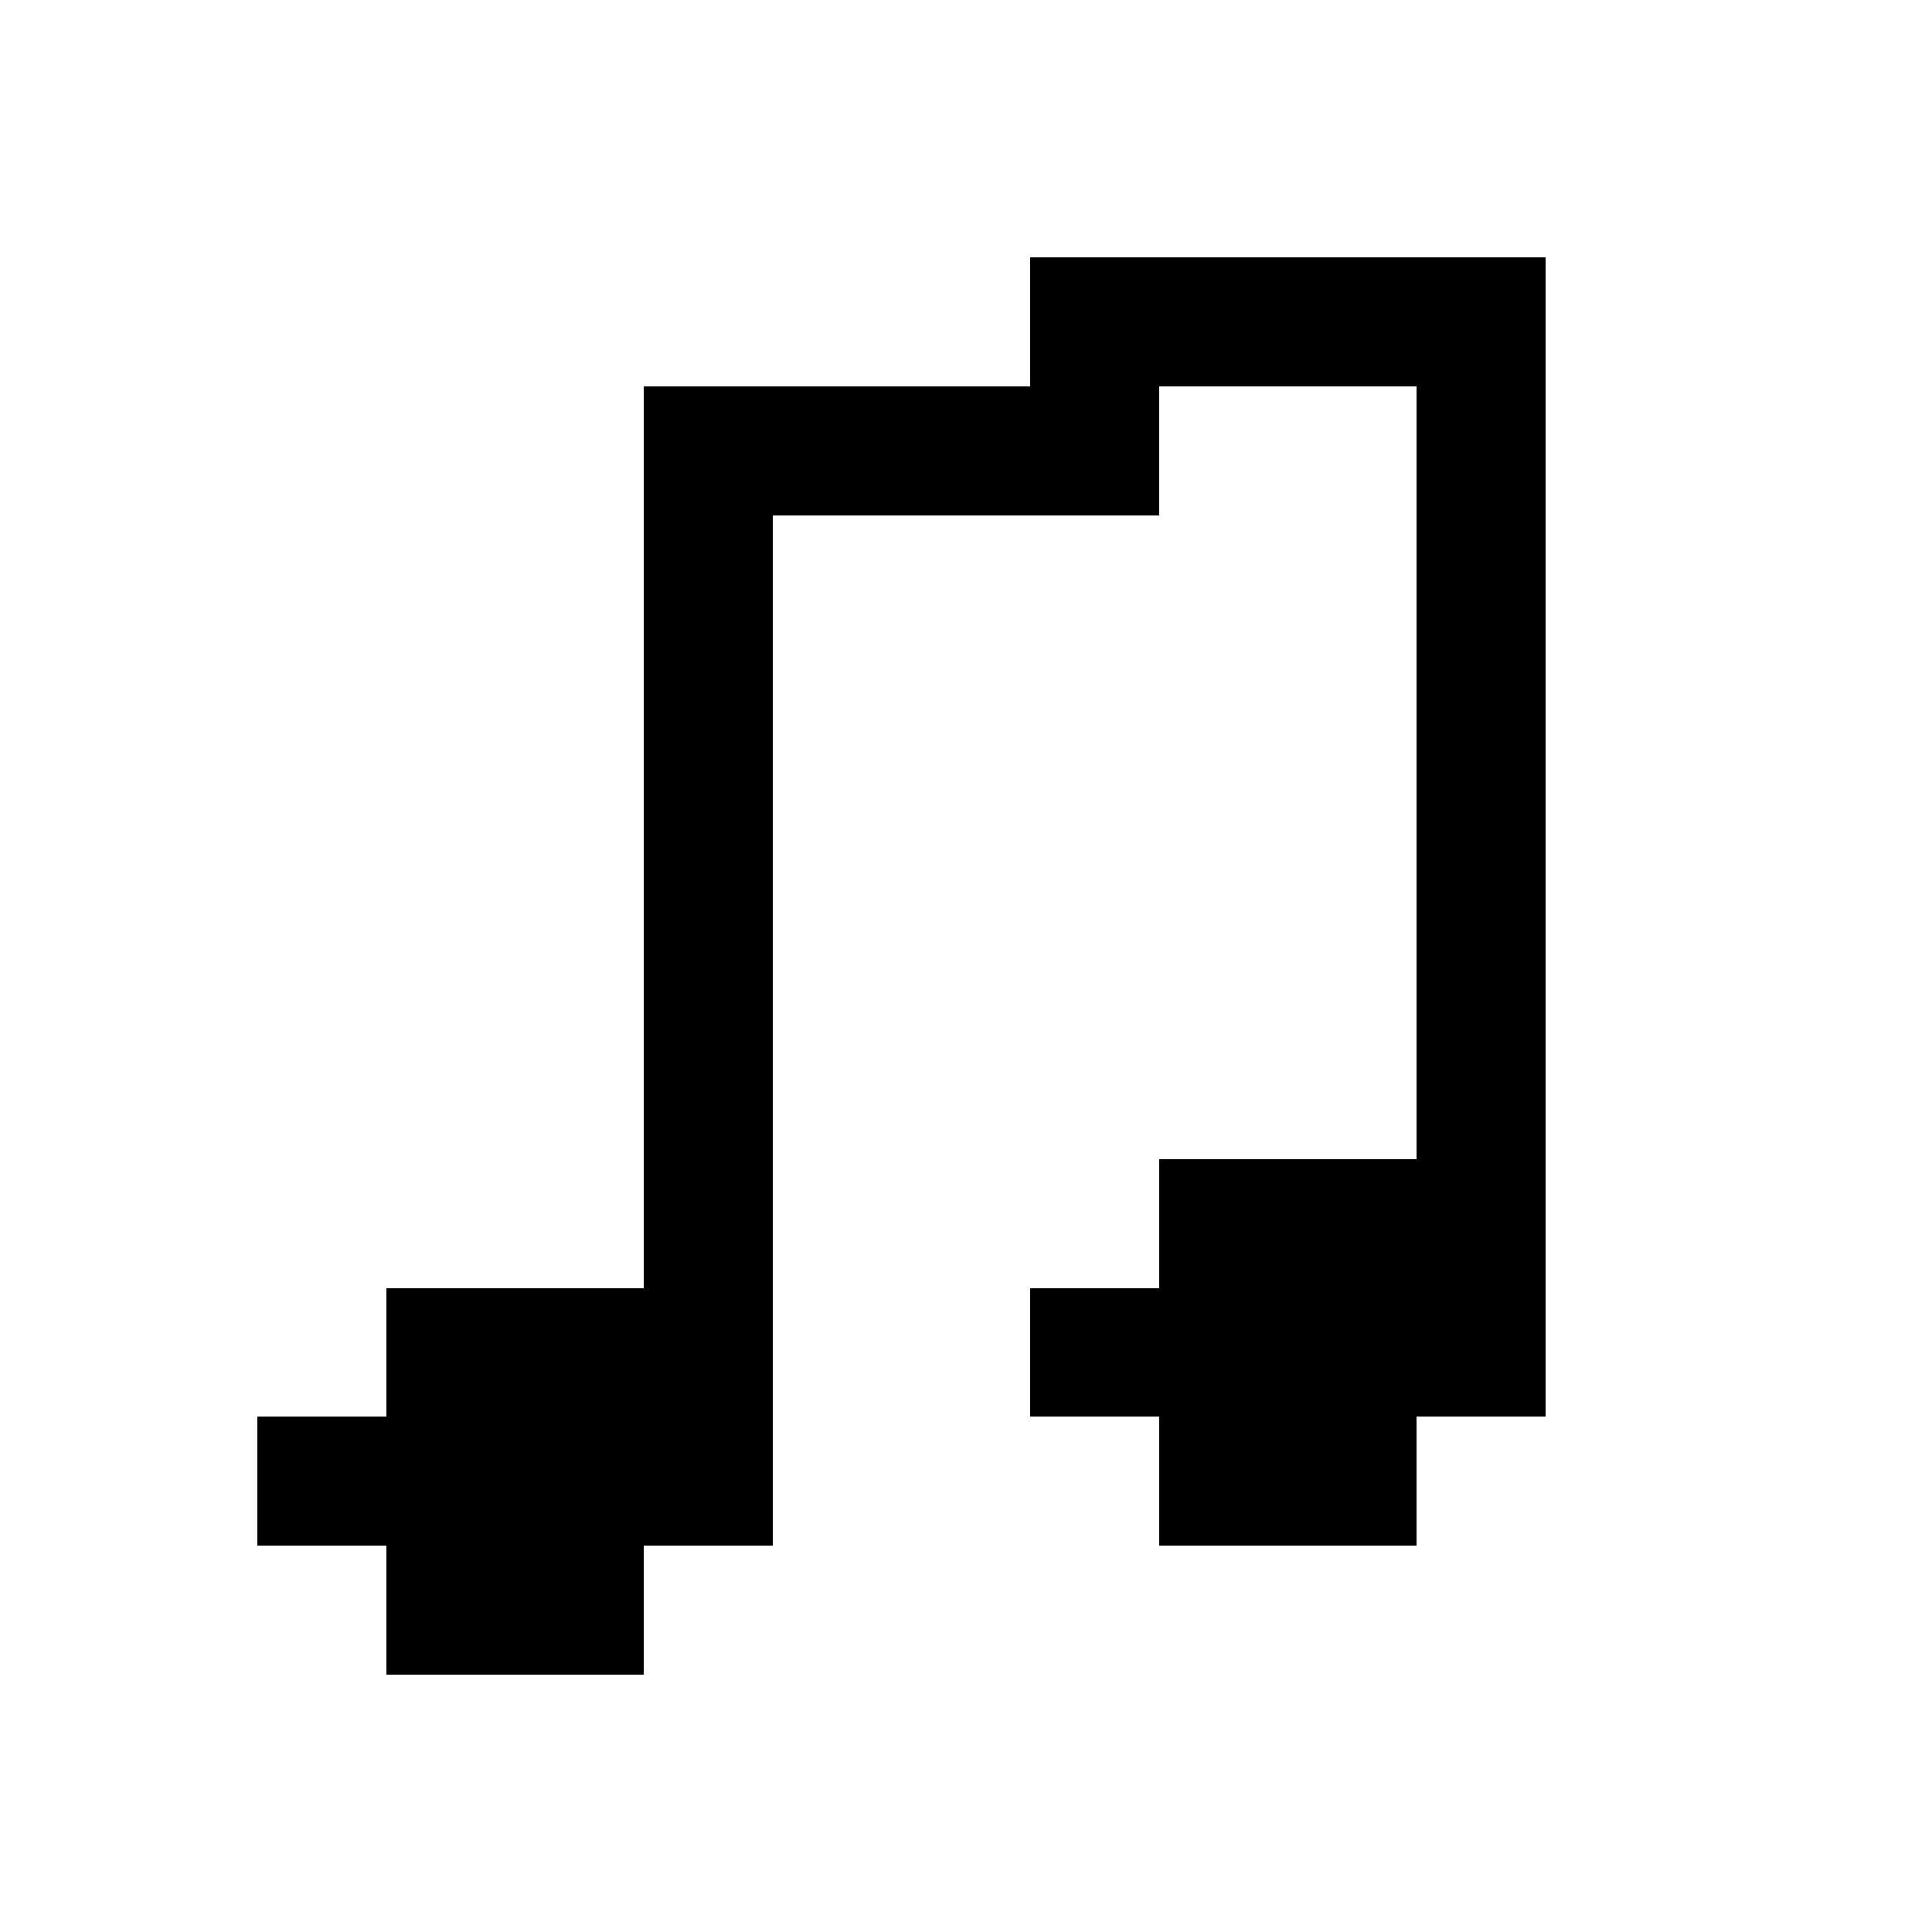 <?xml version="1.0" encoding="UTF-8" ?>
<svg version="1.1"
  viewBox="0 0 15 15" xmlns="http://www.w3.org/2000/svg" shape-rendering="crispEdges">
<rect x="8" y="2" width="4" height="1"  />
<rect x="5" y="3" width="4" height="1"  />
<rect x="11" y="3" width="1" height="8"  />
<rect x="5" y="4" width="1" height="8"  />
<rect x="9" y="9" width="2" height="3"  />
<rect x="3" y="10" width="2" height="3"  />
<rect x="8" y="10" width="1" height="1"  />
<rect x="2" y="11" width="1" height="1"  />
</svg>
